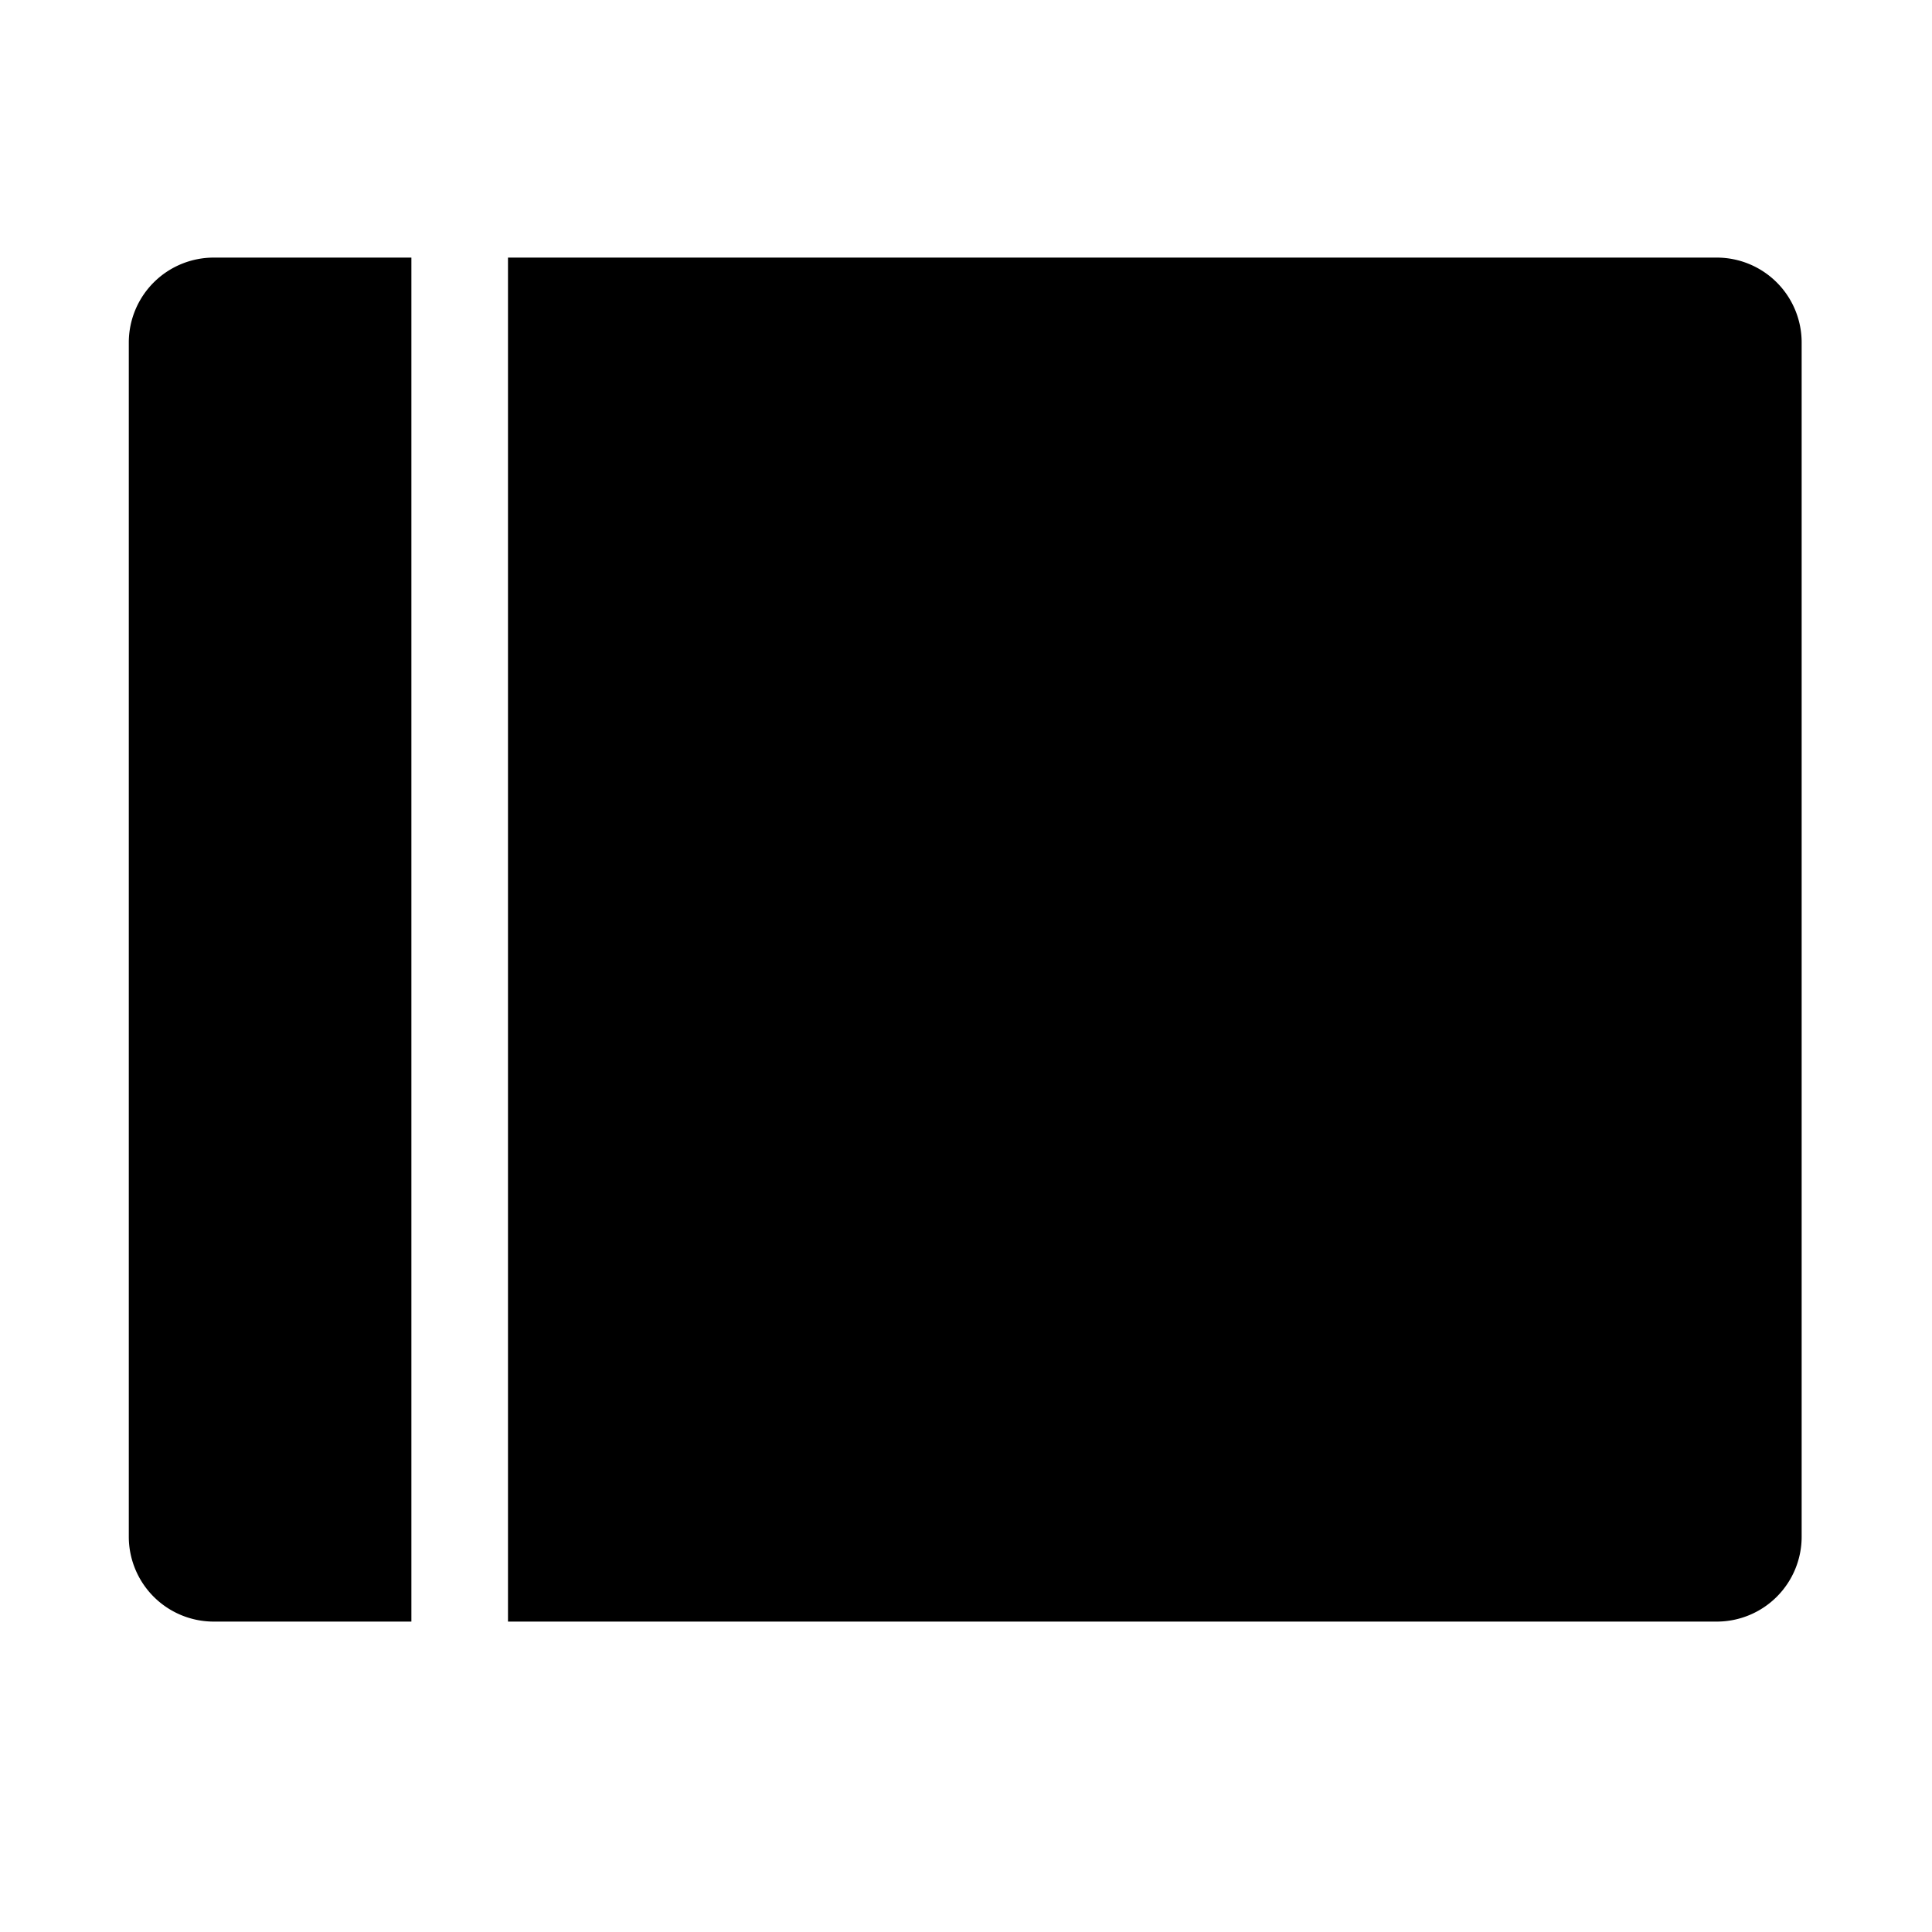<svg xmlns="http://www.w3.org/2000/svg" xmlns:xlink="http://www.w3.org/1999/xlink" viewBox="0 0 30 30"><g transform="translate(-673.798 -511.38)"><path d="M0,0H-3.071A1.319,1.319,0,0,0-4.388,1.316V19.863A1.319,1.319,0,0,0-3.071,21.18H0Z" transform="translate(680.186 515.38)"/><path d="M0,0H-18.772V21.18H0a1.318,1.318,0,0,0,1.316-1.317V1.316A1.318,1.318,0,0,0,0,0" transform="translate(700.458 515.38)"/></g></svg>